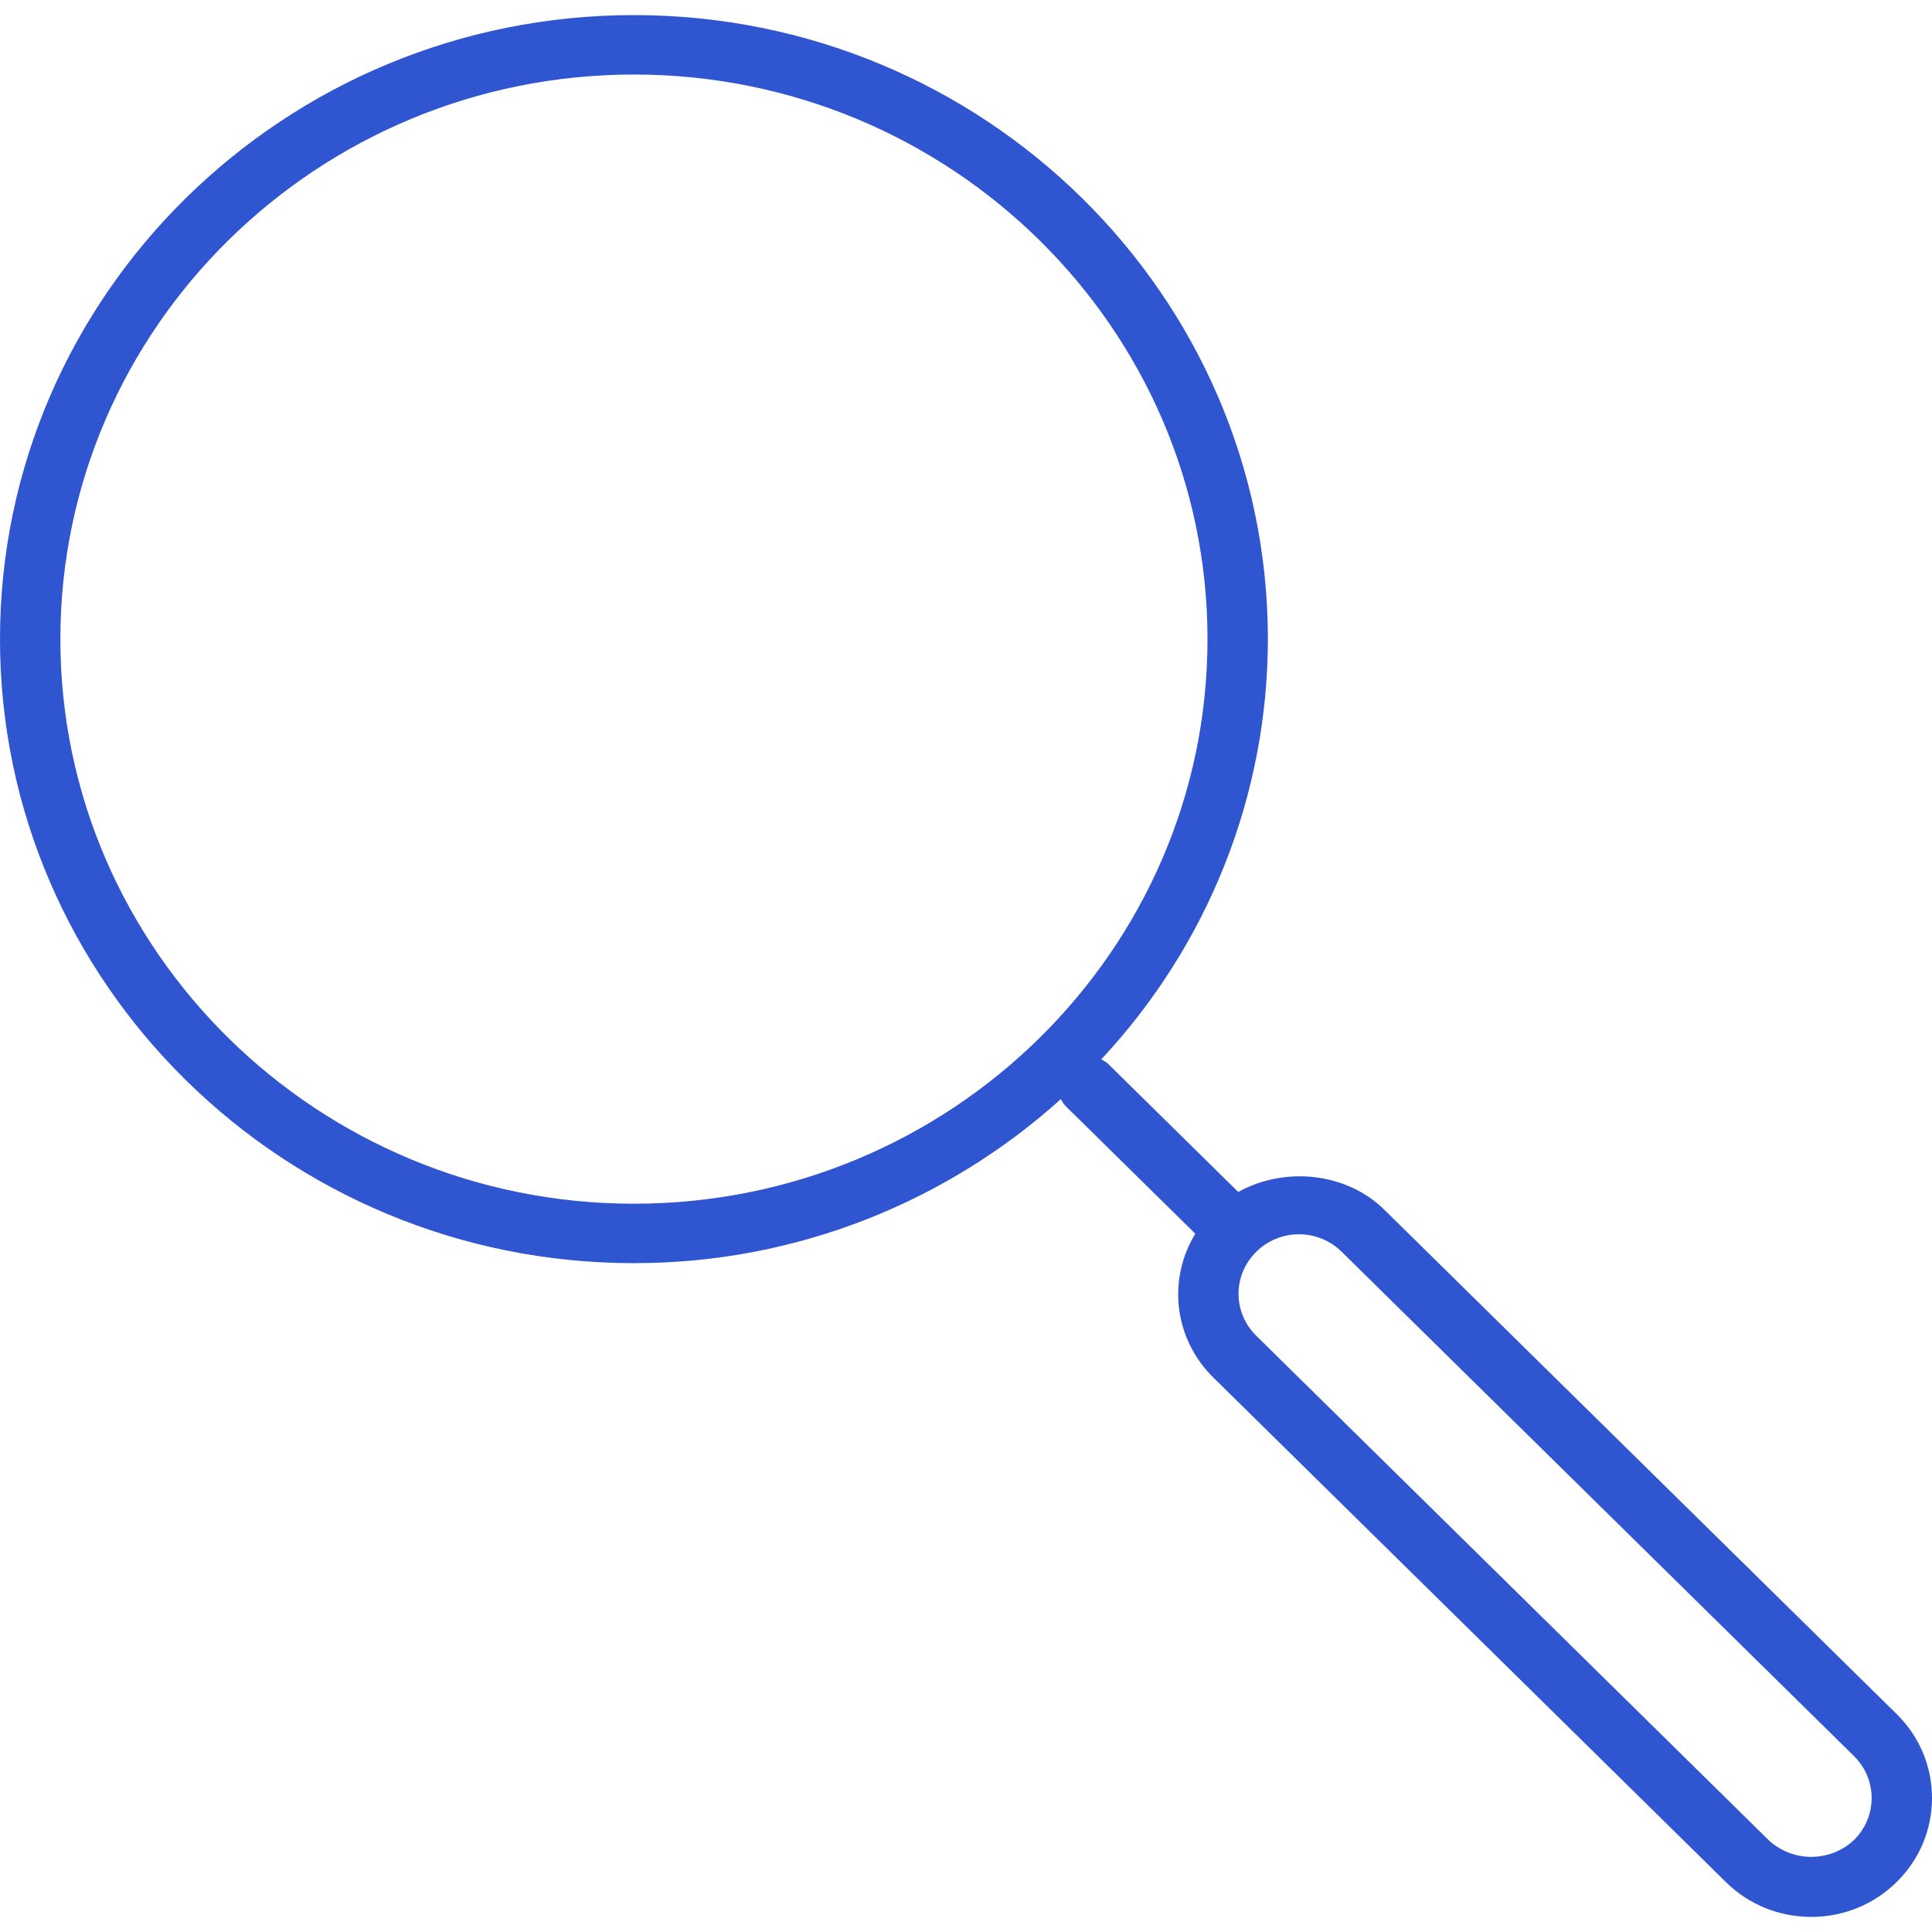 <svg width="64" height="64" viewBox="0 0 64 64" fill="none" xmlns="http://www.w3.org/2000/svg">
<path d="M21 0.5C9.42 0.5 0 9.773 0 21.172C0 32.571 9.42 41.844 21 41.844C26.45 41.844 31.406 39.773 35.142 36.41C35.186 36.487 35.226 36.568 35.294 36.634L39.596 40.869C39.139 41.617 38.95 42.494 39.06 43.36C39.17 44.226 39.573 45.03 40.204 45.643L57.174 62.348C57.928 63.09 58.932 63.5 60 63.5C61.068 63.5 62.072 63.09 62.828 62.346C63.584 61.602 64 60.614 64 59.562C64 58.511 63.584 57.523 62.828 56.779L45.858 40.074C44.59 38.826 42.54 38.639 41.018 39.485L36.708 35.242C36.64 35.176 36.56 35.136 36.48 35.093C40.028 31.298 41.998 26.329 42 21.172C42 9.773 32.58 0.5 21 0.5ZM44.444 41.466L61.414 58.171C61.792 58.543 62 59.037 62 59.562C62 60.088 61.792 60.582 61.414 60.954C61.033 61.312 60.526 61.511 60 61.511C59.474 61.511 58.967 61.312 58.586 60.954L41.616 44.25C41.43 44.067 41.282 43.85 41.181 43.611C41.08 43.373 41.028 43.116 41.028 42.858C41.028 42.599 41.08 42.343 41.181 42.104C41.282 41.865 41.43 41.648 41.616 41.466C41.801 41.282 42.022 41.137 42.264 41.037C42.507 40.938 42.767 40.887 43.03 40.887C43.293 40.887 43.553 40.938 43.796 41.037C44.038 41.137 44.259 41.282 44.444 41.466ZM21 39.875C10.524 39.875 2 31.484 2 21.172C2 10.86 10.524 2.469 21 2.469C31.476 2.469 40 10.86 40 21.172C40 31.484 31.476 39.875 21 39.875Z" fill="#3055D0"/>
</svg>
